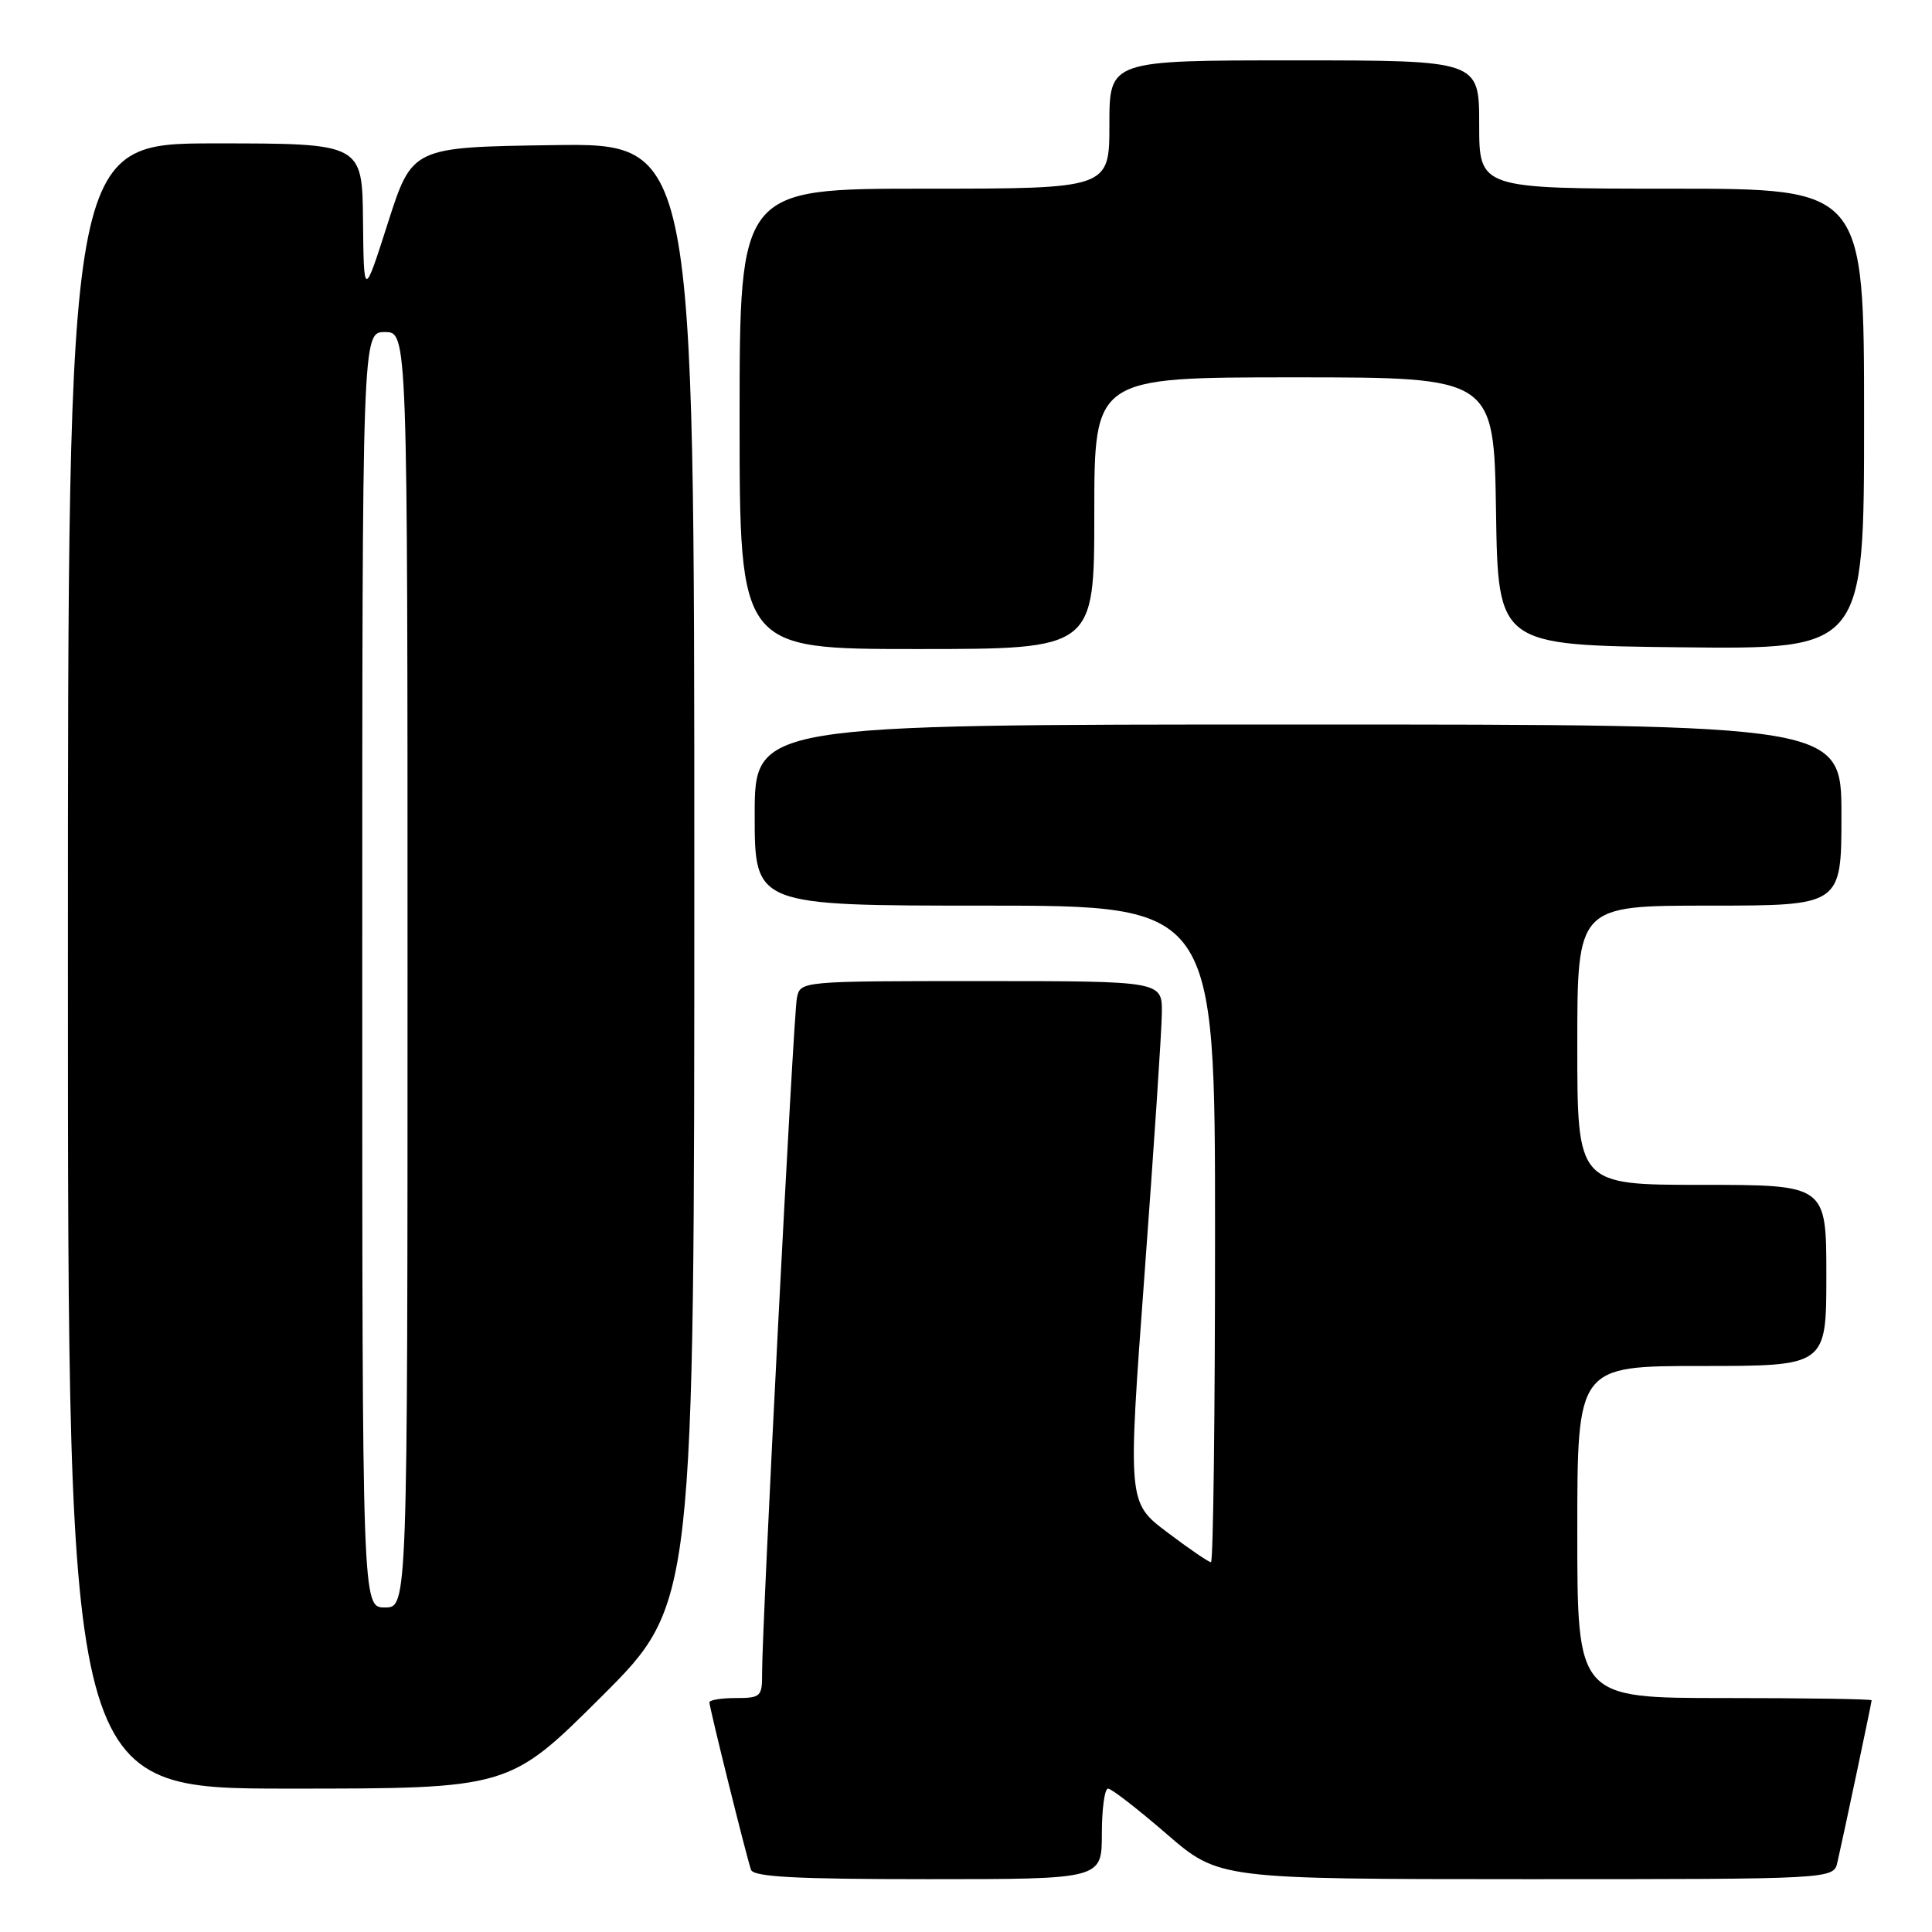 <?xml version="1.0" encoding="UTF-8" standalone="no"?>
<!DOCTYPE svg PUBLIC "-//W3C//DTD SVG 1.1//EN" "http://www.w3.org/Graphics/SVG/1.1/DTD/svg11.dtd" >
<svg xmlns="http://www.w3.org/2000/svg" xmlns:xlink="http://www.w3.org/1999/xlink" version="1.1" viewBox="0 0 256 256">
 <g >
 <path fill="currentColor"
d=" M 146.00 243.00 C 146.00 239.70 146.37 237.00 146.82 237.00 C 147.27 237.00 150.76 239.70 154.57 243.00 C 161.50 248.99 161.50 248.99 202.23 249.00 C 242.96 249.00 242.96 249.00 243.47 246.75 C 244.40 242.65 248.00 225.60 248.00 225.30 C 248.00 225.13 239.22 225.00 228.50 225.00 C 209.00 225.00 209.00 225.00 209.00 203.00 C 209.00 181.00 209.00 181.00 225.50 181.00 C 242.00 181.00 242.00 181.00 242.00 169.00 C 242.00 157.00 242.00 157.00 225.50 157.00 C 209.00 157.00 209.00 157.00 209.00 138.50 C 209.00 120.00 209.00 120.00 226.50 120.00 C 244.00 120.00 244.00 120.00 244.00 108.00 C 244.00 96.00 244.00 96.00 172.00 96.00 C 100.00 96.00 100.00 96.00 100.00 108.00 C 100.00 120.00 100.00 120.00 130.50 120.00 C 161.00 120.00 161.00 120.00 161.00 163.50 C 161.00 187.43 160.76 207.00 160.46 207.00 C 160.16 207.00 157.55 205.22 154.67 203.04 C 149.42 199.08 149.42 199.08 151.66 168.79 C 152.89 152.13 153.93 136.59 153.95 134.25 C 154.00 130.00 154.00 130.00 130.02 130.00 C 106.04 130.00 106.04 130.00 105.59 132.25 C 105.13 134.53 100.95 215.79 100.98 221.75 C 101.00 224.80 100.79 225.00 97.50 225.00 C 95.58 225.00 94.00 225.26 94.00 225.57 C 94.00 226.26 98.90 245.99 99.51 247.75 C 99.83 248.70 105.44 249.00 122.97 249.00 C 146.00 249.00 146.00 249.00 146.00 243.00 Z  M 79.74 224.77 C 92.00 212.53 92.00 212.53 92.00 115.74 C 92.00 18.96 92.00 18.96 73.31 19.23 C 54.62 19.50 54.62 19.50 51.41 29.50 C 48.21 39.50 48.21 39.50 48.10 29.25 C 48.00 19.00 48.00 19.00 28.50 19.00 C 9.00 19.00 9.00 19.00 9.00 128.00 C 9.00 237.00 9.00 237.00 38.24 237.00 C 67.47 237.00 67.47 237.00 79.74 224.77 Z  M 145.00 68.00 C 145.00 50.00 145.00 50.00 171.48 50.00 C 197.95 50.00 197.95 50.00 198.23 67.75 C 198.50 85.50 198.50 85.50 222.75 85.77 C 247.00 86.04 247.00 86.04 247.00 55.52 C 247.00 25.00 247.00 25.00 221.50 25.00 C 196.00 25.00 196.00 25.00 196.00 16.50 C 196.00 8.00 196.00 8.00 171.50 8.00 C 147.00 8.00 147.00 8.00 147.00 16.50 C 147.00 25.00 147.00 25.00 122.50 25.00 C 98.00 25.00 98.00 25.00 98.00 55.50 C 98.00 86.00 98.00 86.00 121.50 86.00 C 145.00 86.00 145.00 86.00 145.00 68.00 Z  M 48.00 128.50 C 48.00 44.00 48.00 44.00 51.00 44.00 C 54.00 44.00 54.00 44.00 54.00 128.50 C 54.00 213.00 54.00 213.00 51.00 213.00 C 48.00 213.00 48.00 213.00 48.00 128.50 Z "/>
</g>
</svg>